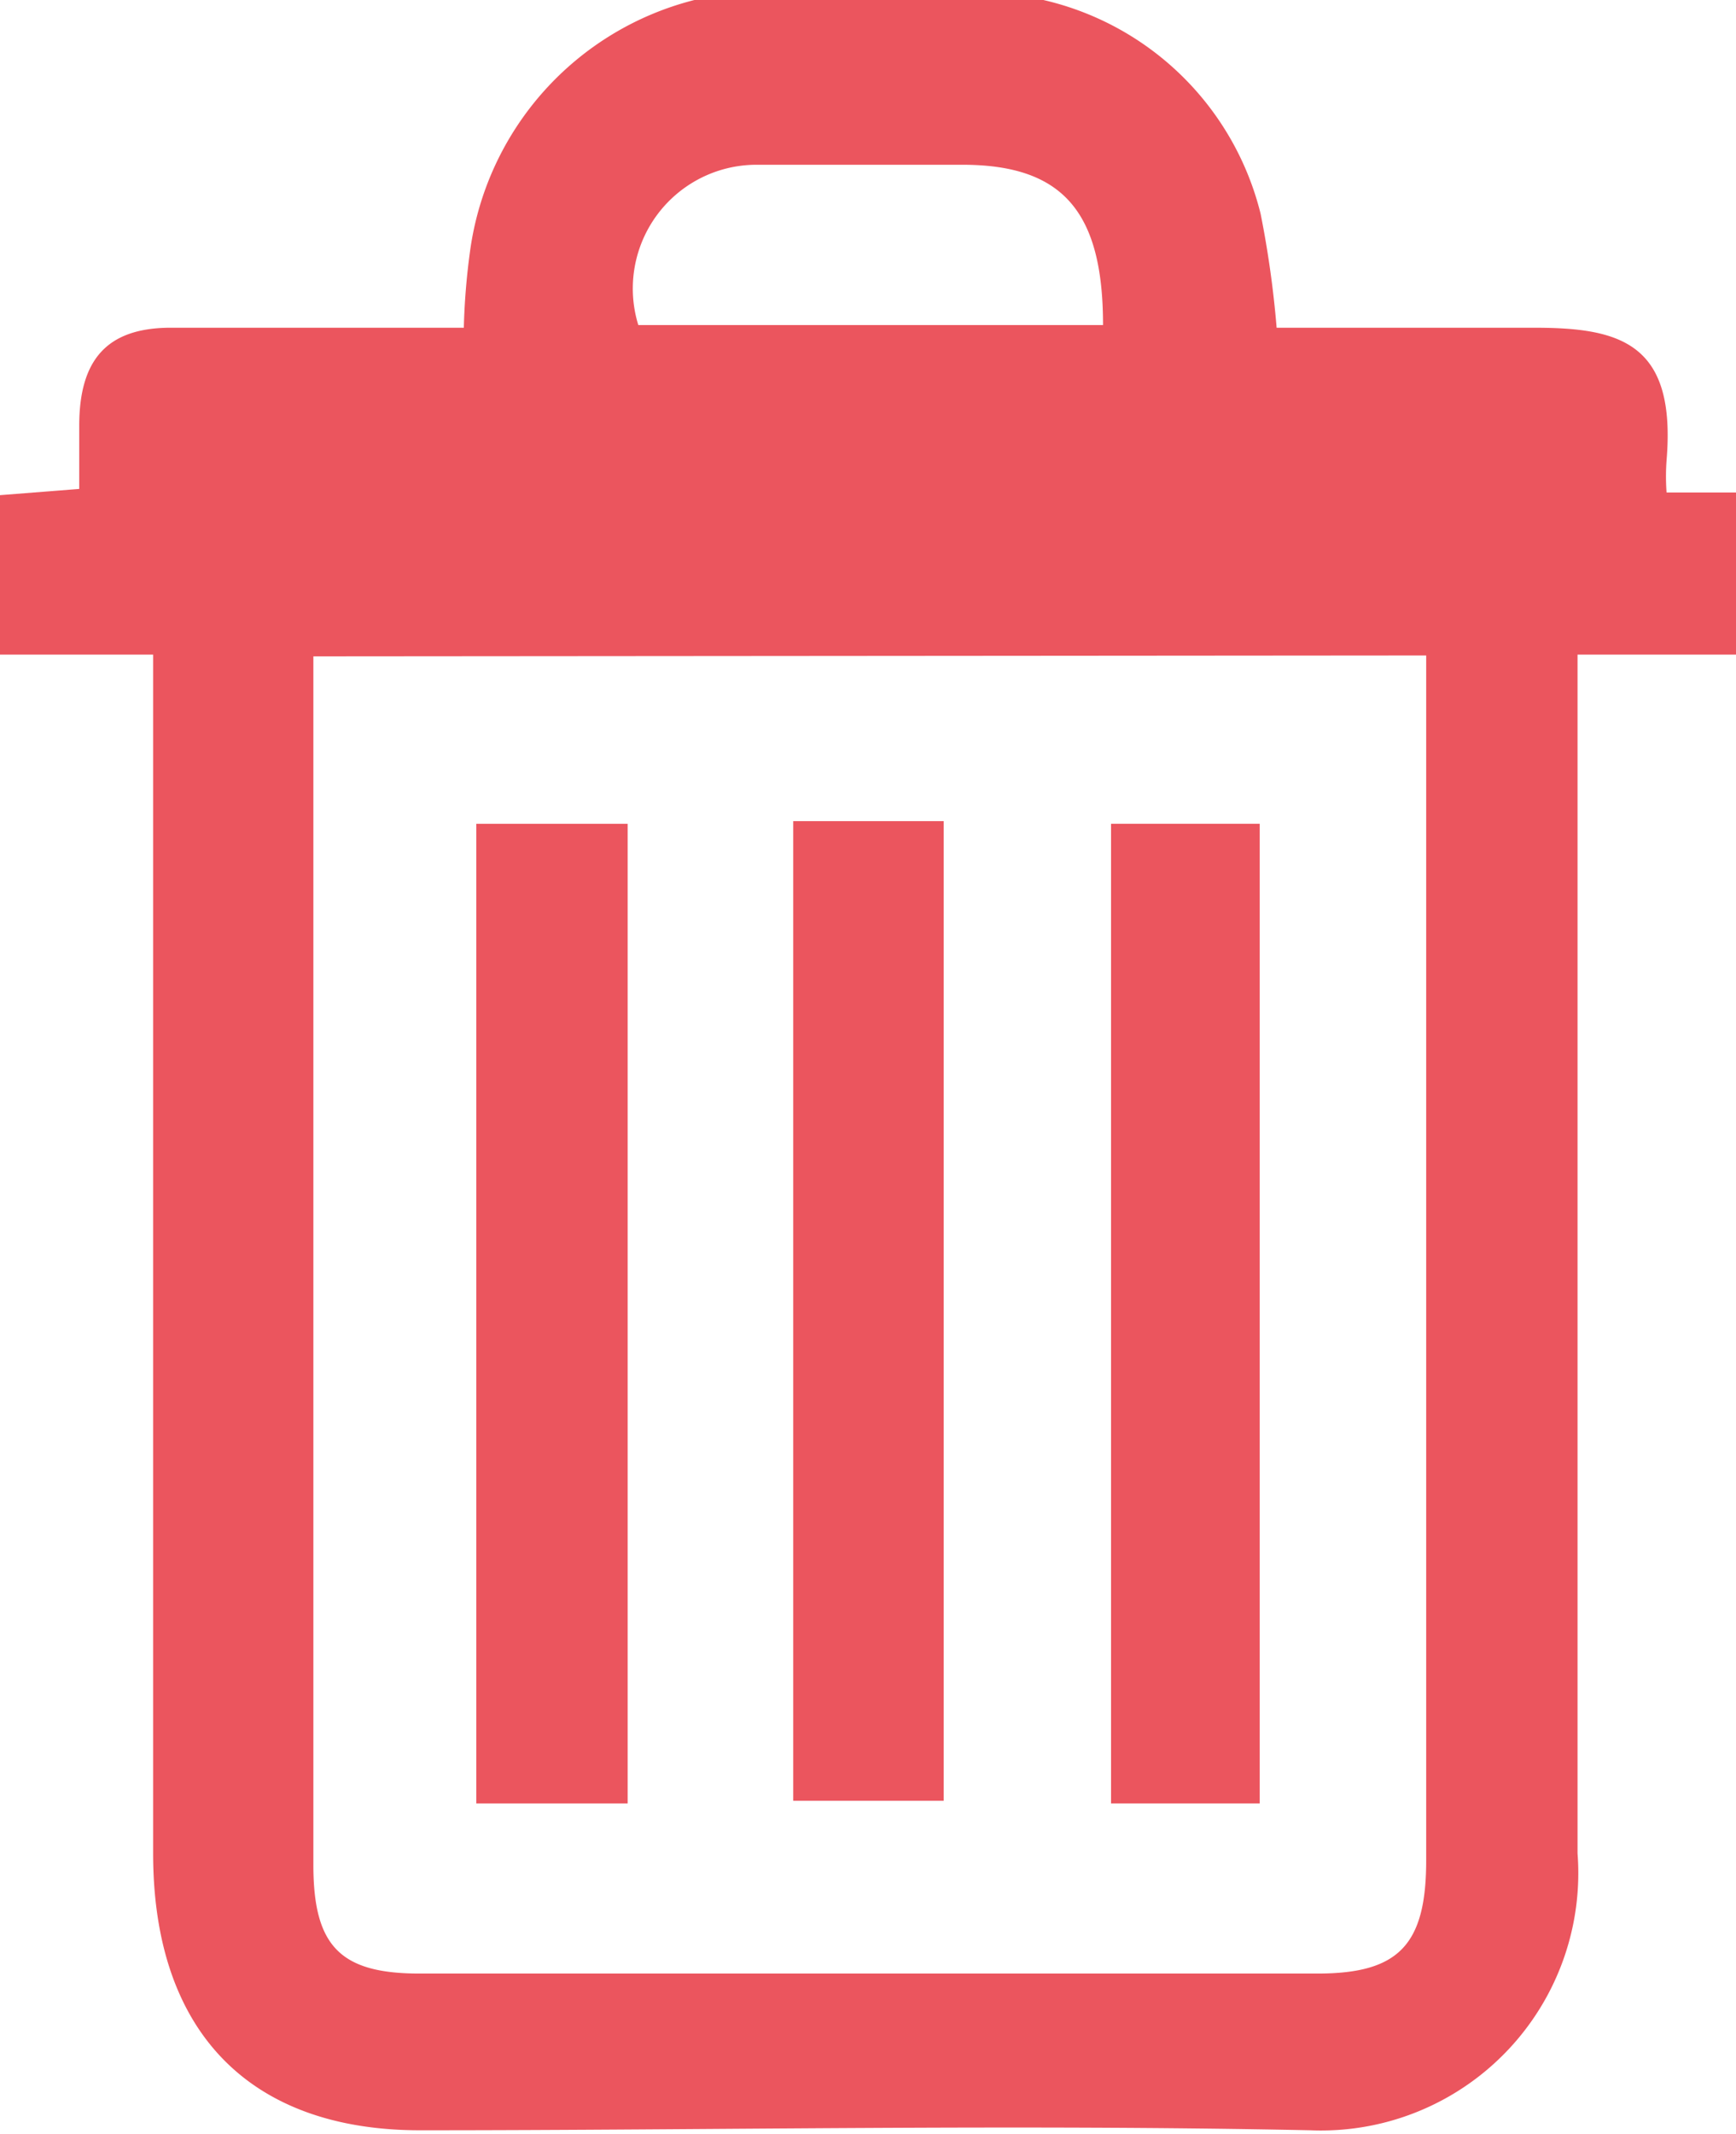 <svg id="Layer_1" data-name="Layer 1" xmlns="http://www.w3.org/2000/svg" viewBox="0 0 19.5 23.96"><defs><style>.cls-1{fill:#eb555e;}</style></defs><title>delete</title><path class="cls-1" d="M28,10a3.27,3.27,0,0,1,2.44,2.4,11.28,11.28,0,0,1,.18,1.28c1,0,1.93,0,2.9,0s1.59.18,1.48,1.49a2.49,2.49,0,0,0,0,.36h.81v1.82H34V18c0,4.27,0,8.54,0,12.81a2.89,2.89,0,0,1-3,3.11c-3.34-.07-6.68,0-10,0-1.92,0-3-1.11-3-3.11,0-4.27,0-8.54,0-12.81v-.65H16.28V15.56l.89-.07v-.71c0-.75.32-1.09,1-1.1h3.32a7.68,7.68,0,0,1,.07-.86A3.38,3.38,0,0,1,24.08,10ZM19.8,17.37v.57q0,6.49,0,13c0,.91.3,1.22,1.19,1.22H31.08c.91,0,1.22-.32,1.22-1.27v-13c0-.17,0-.34,0-.53Zm8.87-3.72c0-1.26-.44-1.8-1.58-1.8h-2.3a1.39,1.39,0,0,0-1.34,1.8Z" transform="translate(-16.28 -10)"/><path class="cls-1" d="M21.63,19.25h1.7v11h-1.7Z" transform="translate(-16.28 -10)"/><path class="cls-1" d="M26.88,30.22H25.19v-11h1.69Z" transform="translate(-16.28 -10)"/><path class="cls-1" d="M28.76,19.25h1.67v11H28.76Z" transform="translate(-16.28 -10)"/></svg>